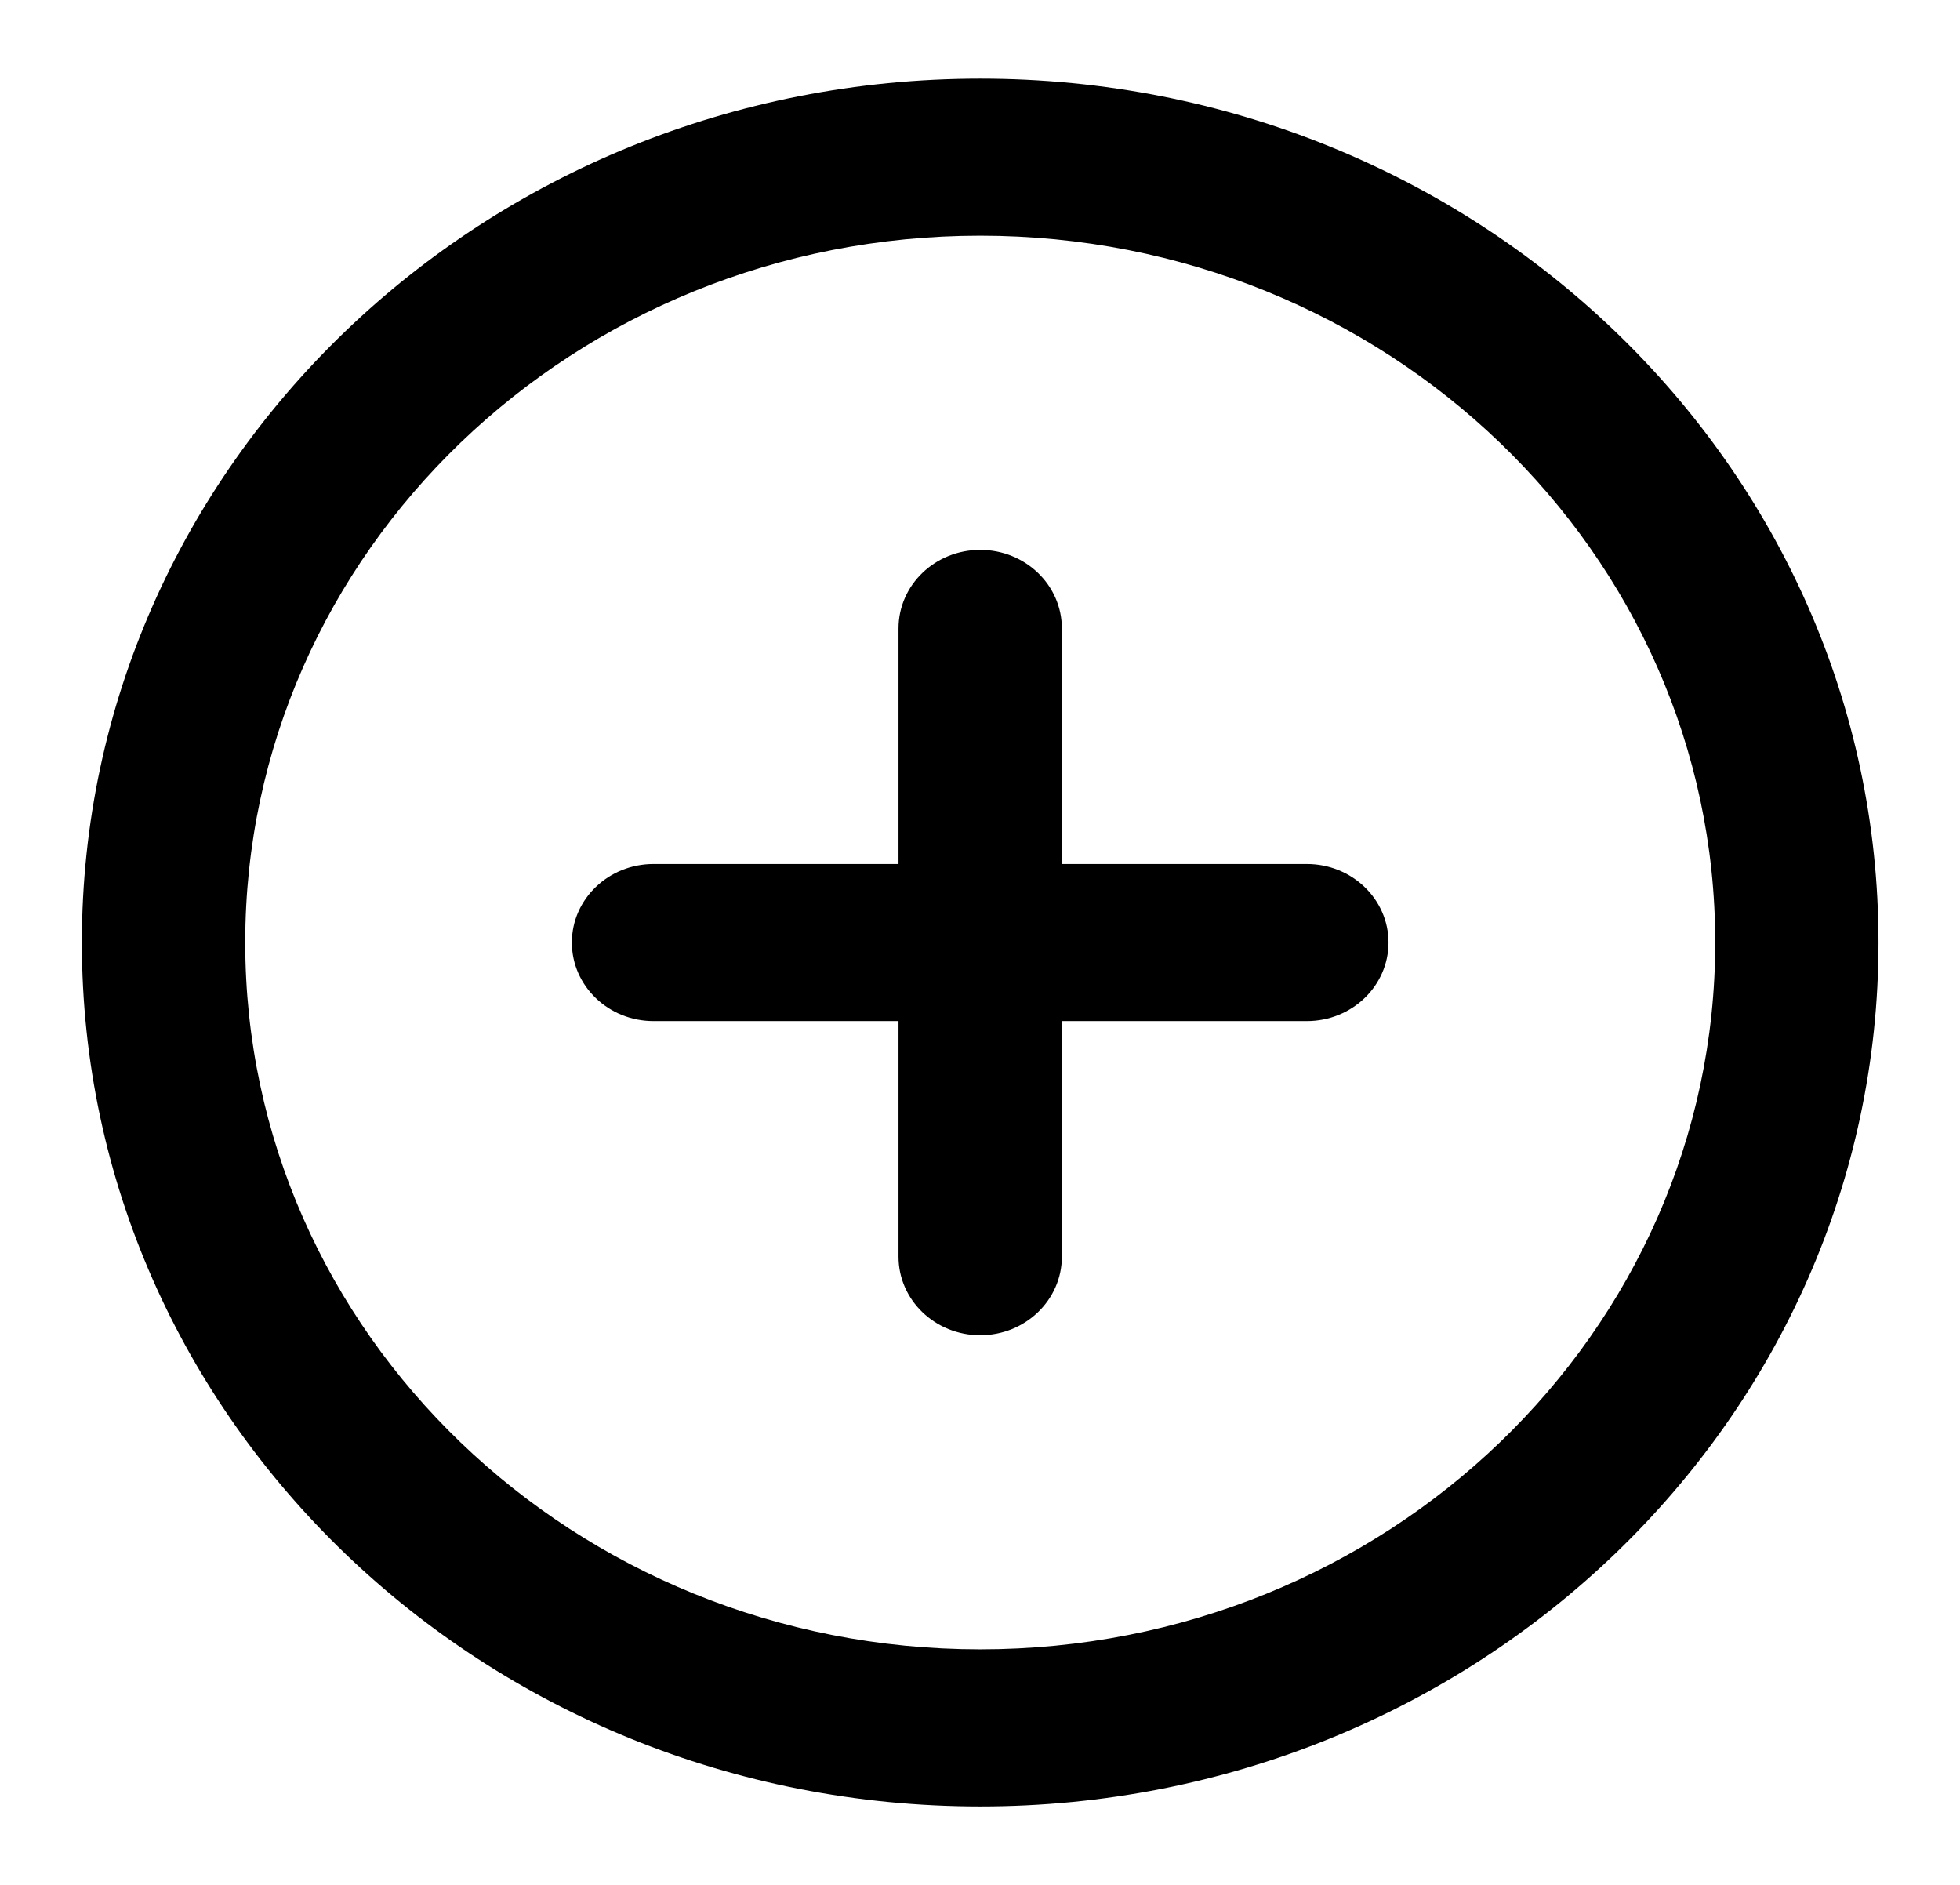 <svg width="26" height="25" viewBox="0 0 26 25" fill="none" xmlns="http://www.w3.org/2000/svg">
<g id="Icon">
<path id="Vector" fill-rule="evenodd" clip-rule="evenodd" d="M13.003 3.126C7.618 3.126 3.253 7.324 3.253 12.501C3.253 17.679 7.618 21.876 13.003 21.876C18.387 21.876 22.753 17.679 22.753 12.501C22.753 7.324 18.387 3.126 13.003 3.126ZM1.086 12.501C1.086 6.173 6.421 1.043 13.003 1.043C19.584 1.043 24.919 6.173 24.919 12.501C24.919 18.83 19.584 23.96 13.003 23.96C6.421 23.96 1.086 18.83 1.086 12.501ZM13.003 7.293C13.601 7.293 14.086 7.759 14.086 8.335V11.46H17.336C17.934 11.46 18.419 11.926 18.419 12.501C18.419 13.077 17.934 13.543 17.336 13.543H14.086V16.668C14.086 17.243 13.601 17.71 13.003 17.71C12.404 17.71 11.919 17.243 11.919 16.668V13.543H8.669C8.071 13.543 7.586 13.077 7.586 12.501C7.586 11.926 8.071 11.46 8.669 11.46H11.919V8.335C11.919 7.759 12.404 7.293 13.003 7.293Z" fill="black"/>
</g>
</svg>
